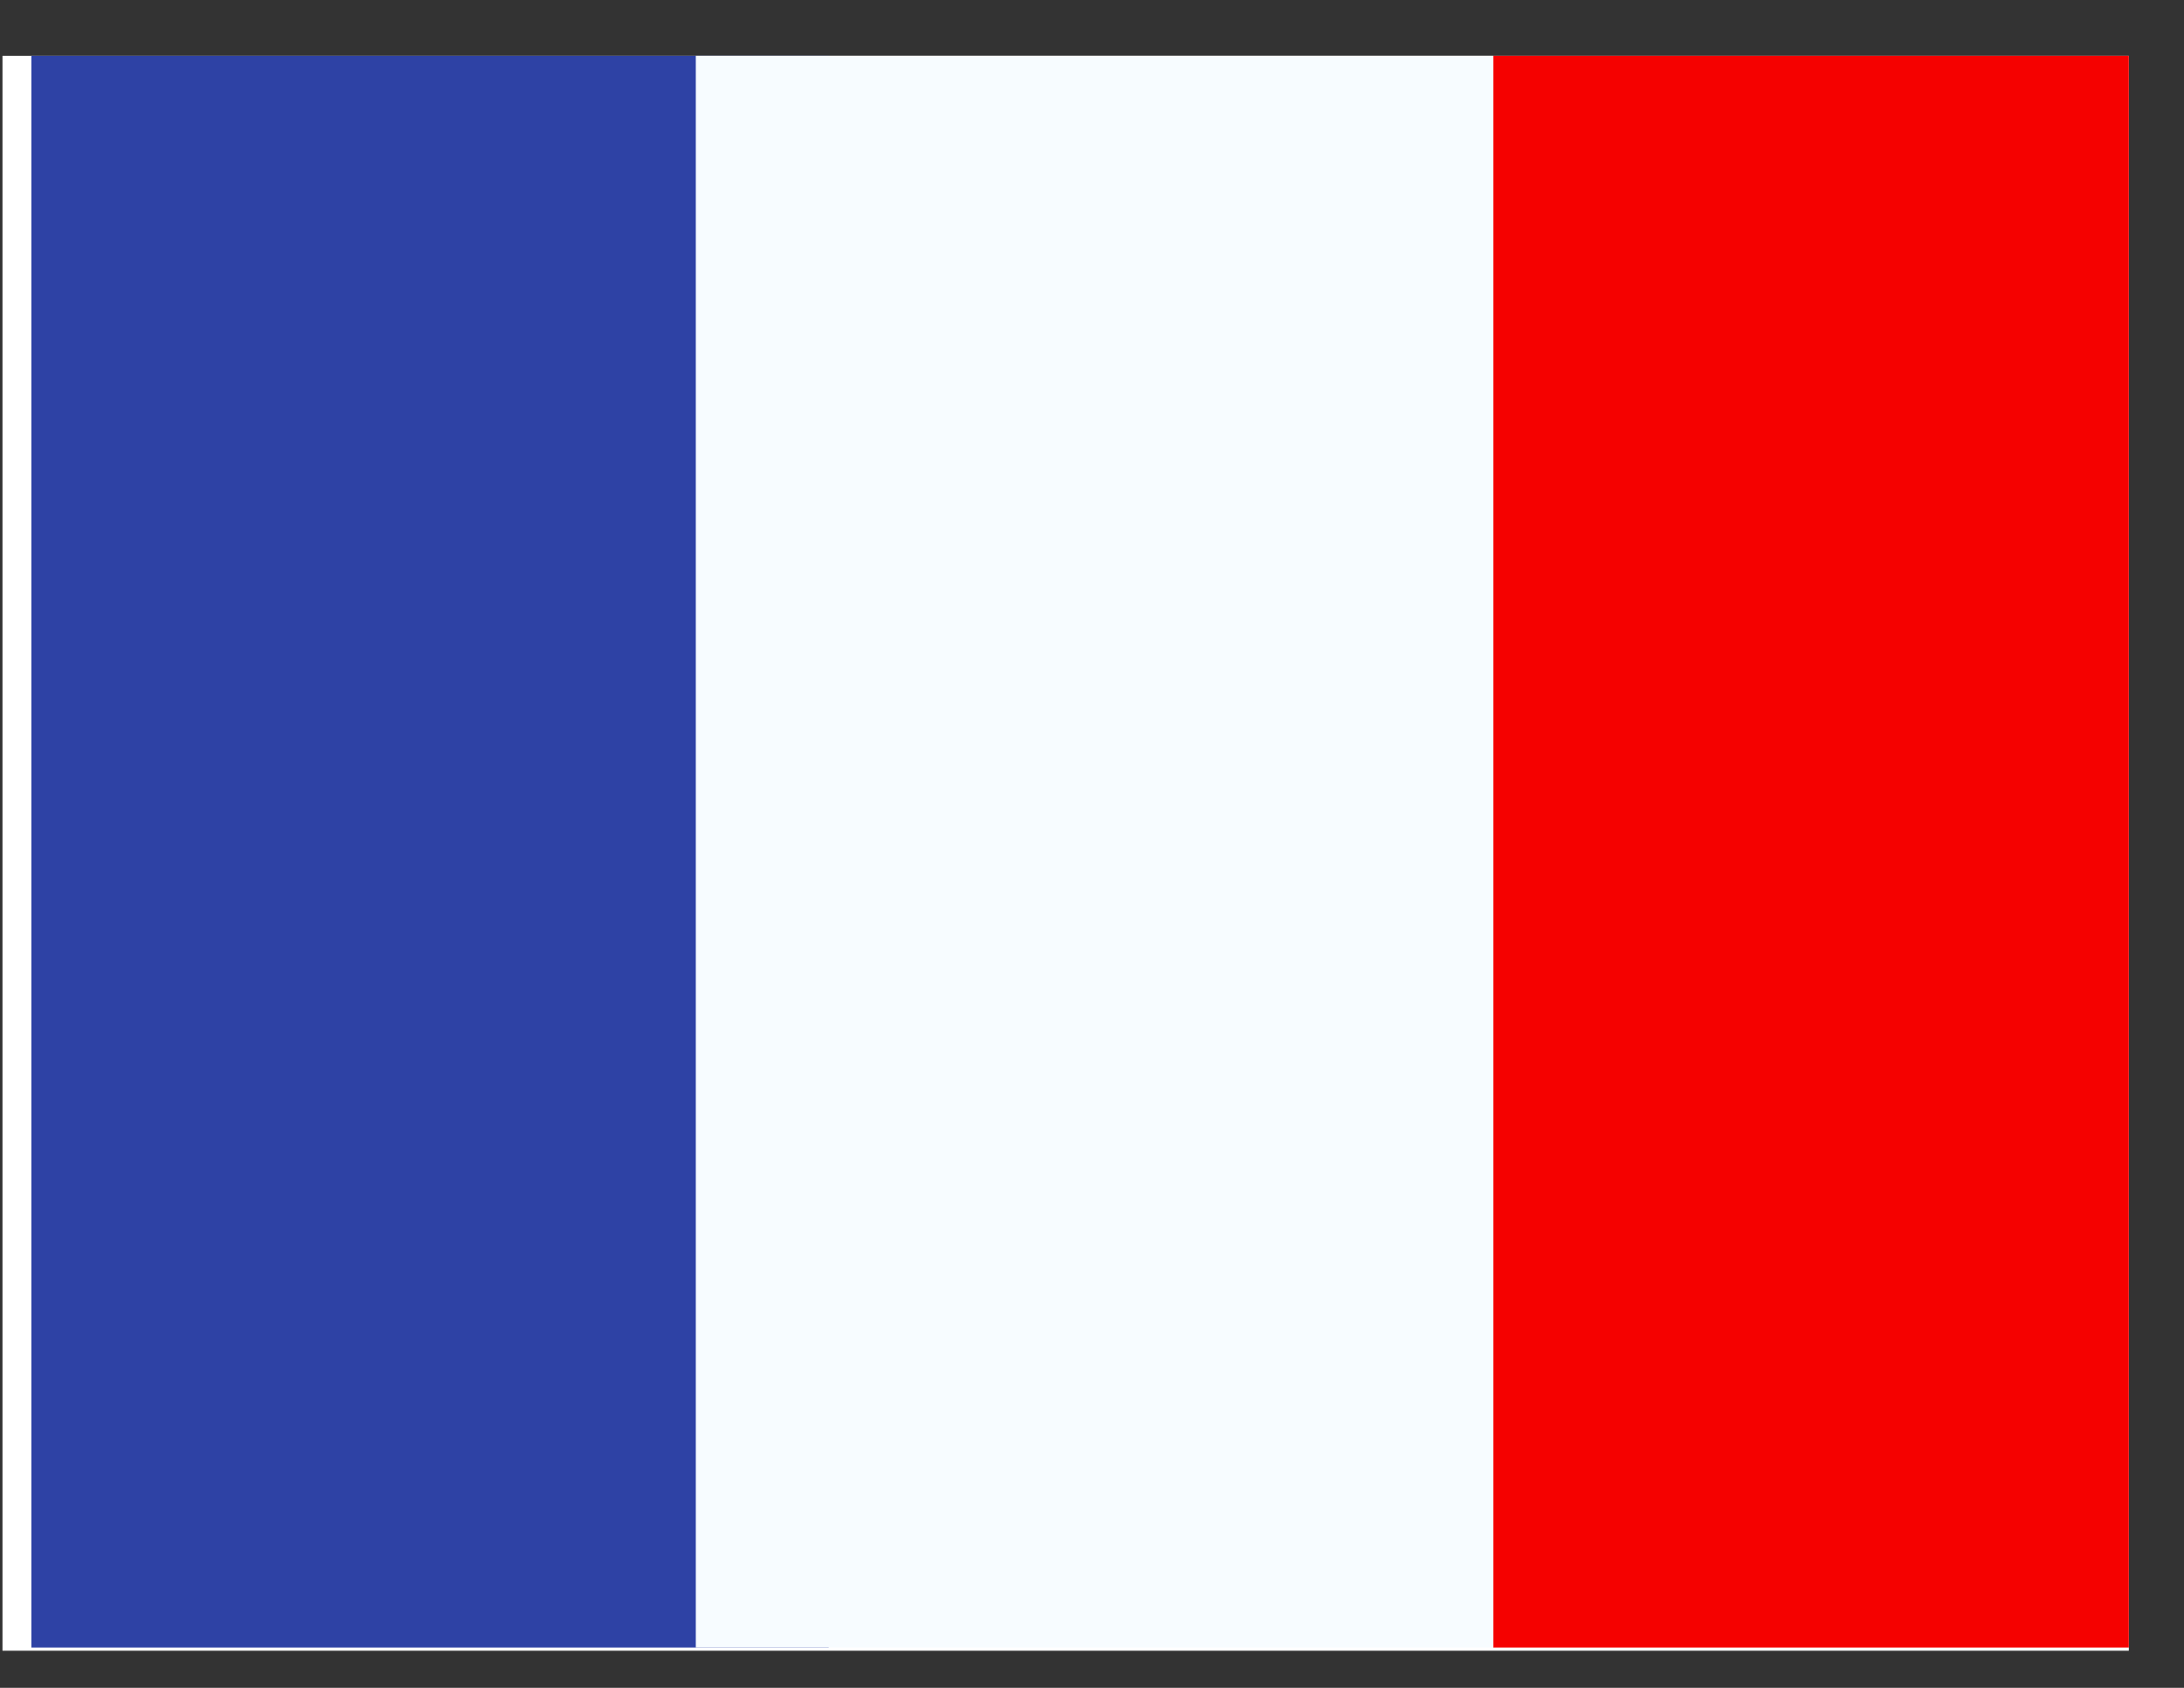 <svg width="22" height="17" viewBox="0 0 22 17" fill="none" xmlns="http://www.w3.org/2000/svg">
<rect x="0" y="0" width="22" height="17" fill="#333333" stroke="none"/>
<g clip-path="url(#clip0_58_2391)">
<rect width="21.419" height="16.064" transform="translate(0.025 0.562)" fill="white"/>
<path fill-rule="evenodd" clip-rule="evenodd" d="M15.041 0.53H21.734V16.594H15.041V0.53Z" fill="#F50100"/>
<path fill-rule="evenodd" clip-rule="evenodd" d="M0.316 0.53H8.348V16.594H0.316V0.53Z" fill="#2E42A5"/>
<path fill-rule="evenodd" clip-rule="evenodd" d="M7.009 0.53H15.041V16.594H7.009V0.53Z" fill="#F7FCFF"/>
</g>
<defs>
<clipPath id="clip0_58_2391">
<rect width="21.419" height="16.064" fill="white" transform="translate(0.025 0.562)"/>
</clipPath>
</defs>
</svg>
